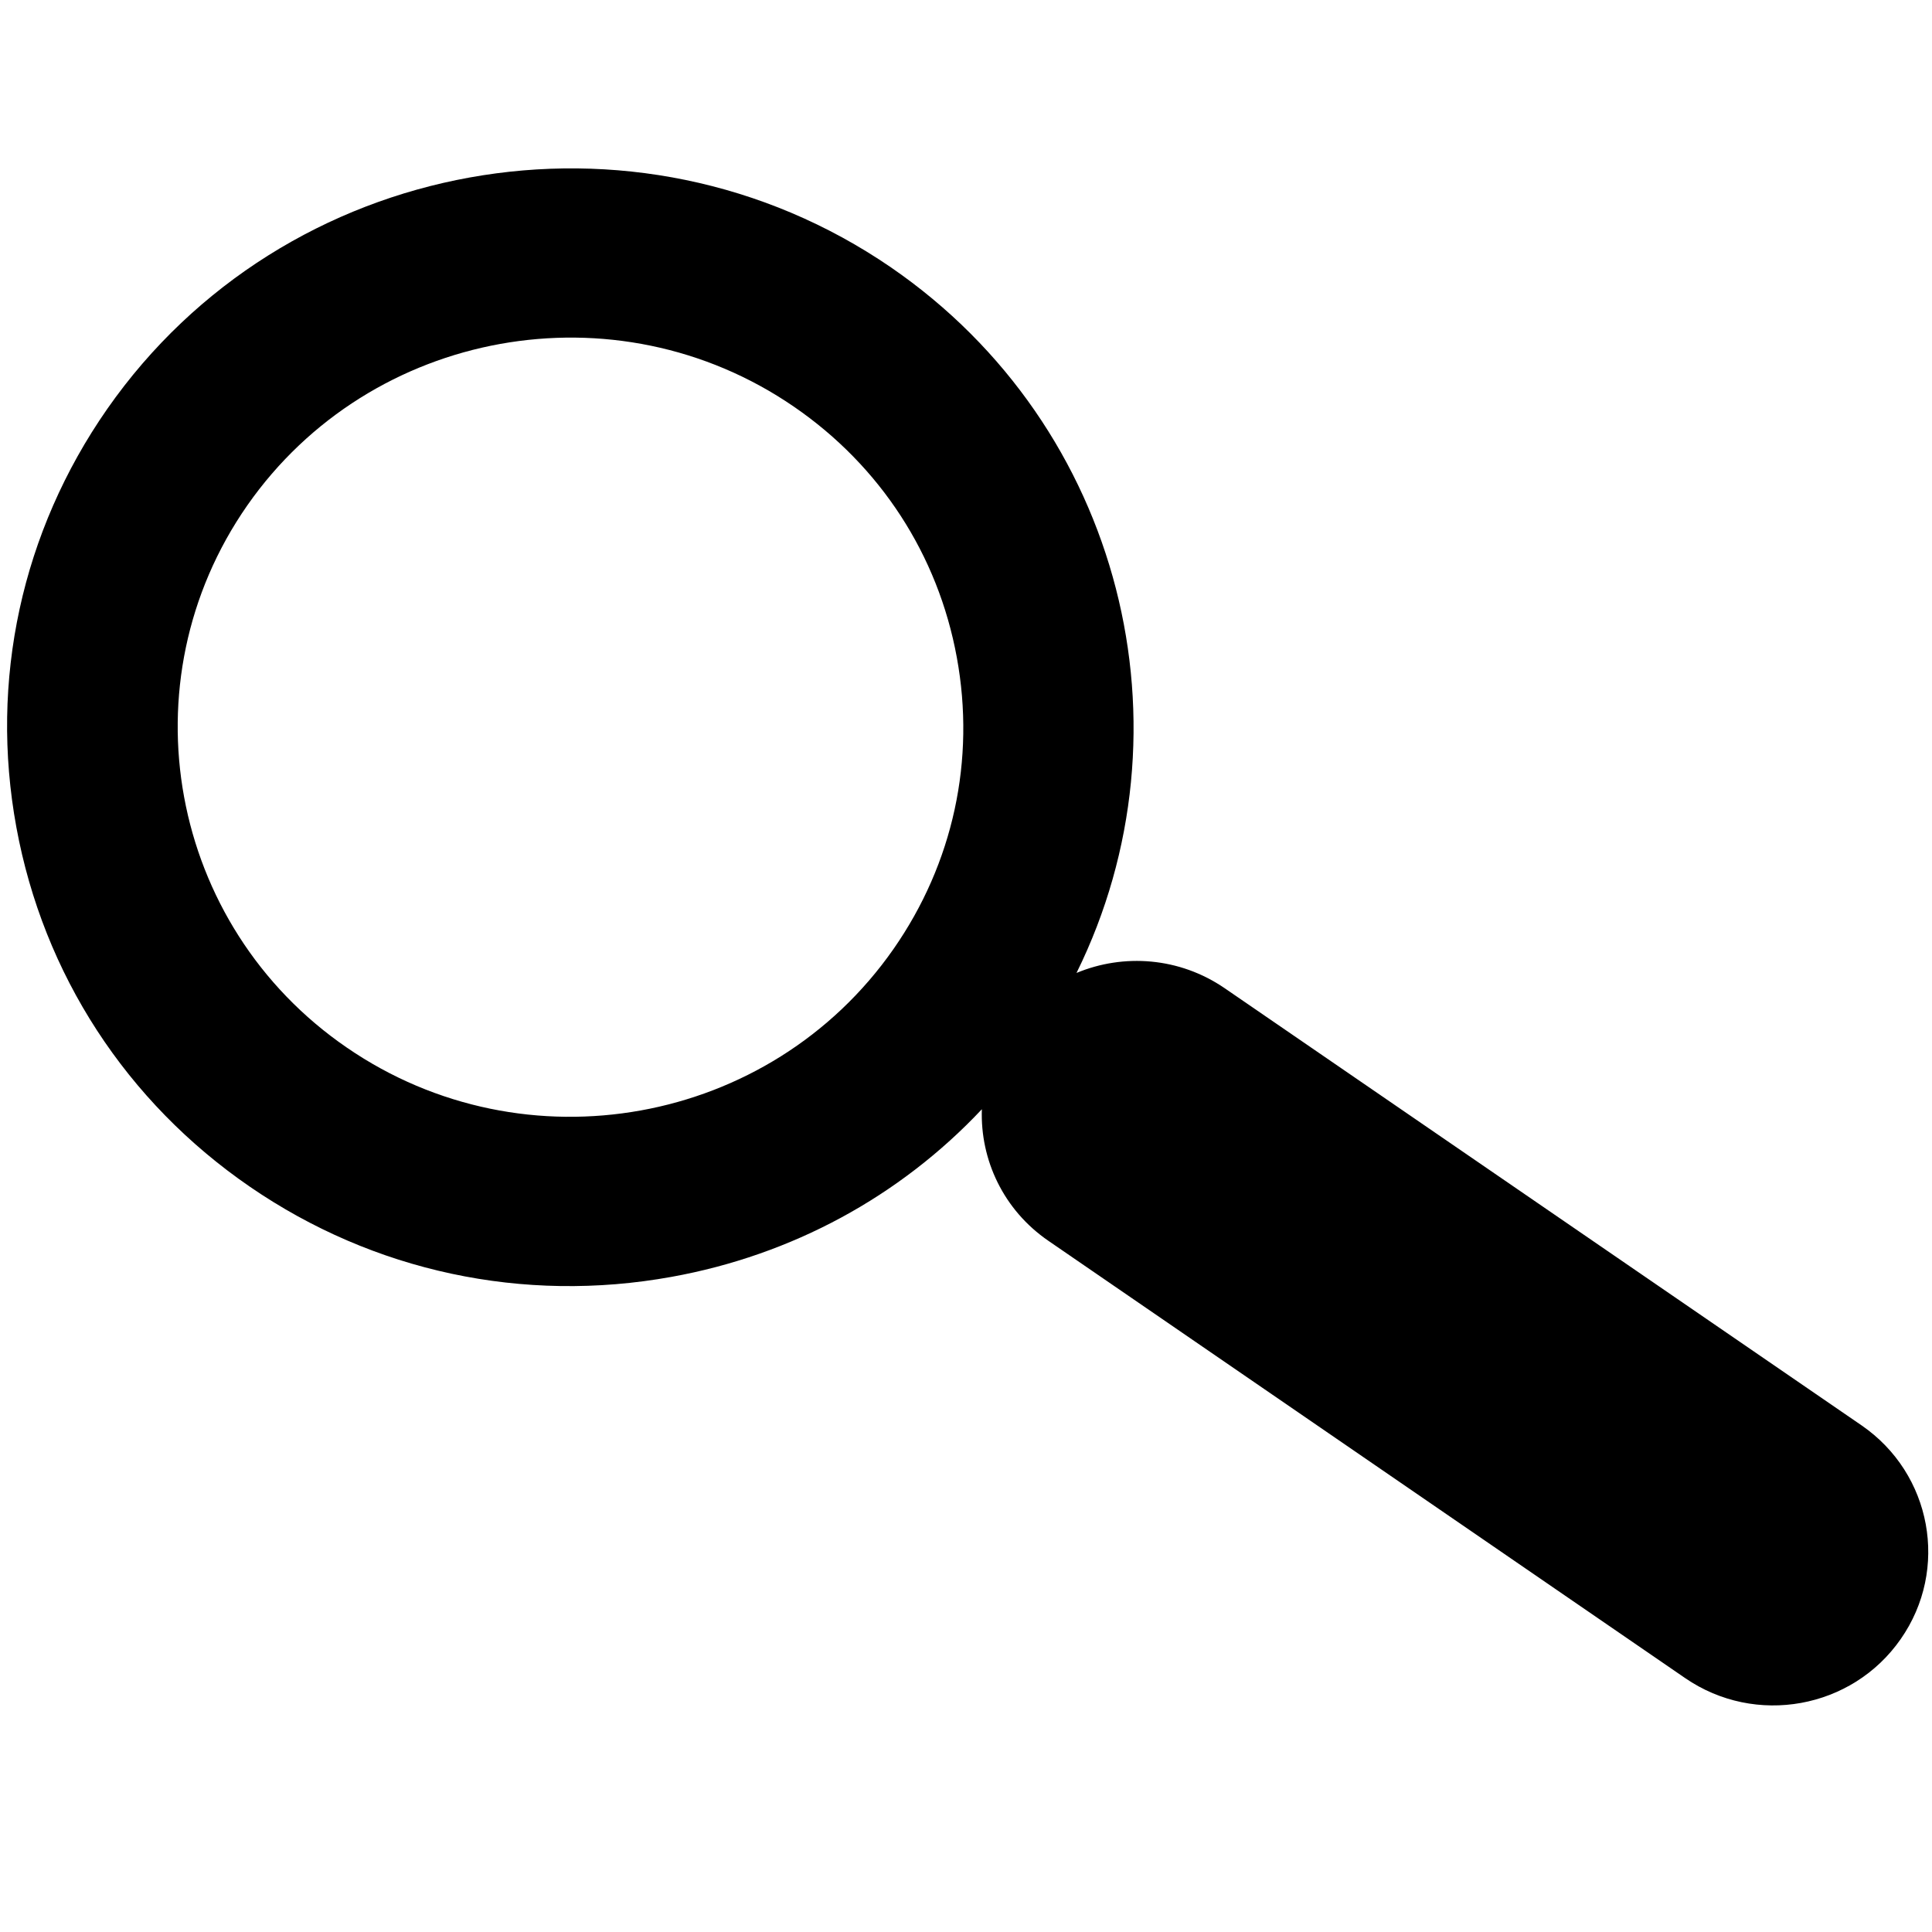 <?xml version="1.0" encoding="utf-8"?>
<!-- Generator: Adobe Illustrator 16.0.0, SVG Export Plug-In . SVG Version: 6.00 Build 0)  -->
<!DOCTYPE svg PUBLIC "-//W3C//DTD SVG 1.1//EN" "http://www.w3.org/Graphics/SVG/1.1/DTD/svg11.dtd">
<svg version="1.1" id="レイヤー_1" xmlns="http://www.w3.org/2000/svg" xmlns:xlink="http://www.w3.org/1999/xlink" x="0px"
	 y="0px" width="512px" height="511.996px" viewBox="0 0 512 511.996" enable-background="new 0 0 512 511.996"
	 xml:space="preserve">
<g id="レイヤー_1_1_" display="none">
	<path display="inline" d="M343.253,182.217c0,0,35.177-9.443,64.354-18.006c11.671-3.422,19.659-6.396,14.243,4.483
		c-3.29,6.611-59.357,91.115-161.758,121.481c11.366,0.271,43.054-2.905,60.464-11.561c17.199-8.556,26.938-17.009,37.618-20.337
		c3.146-0.979,6.515,8.904-8.775,32.56c-3.094,4.784-6.391,10.265-14.531,18.089c-8,7.952-17.158,17.664-34.789,31.836
		c-16.179,13.338-32.853,25.647-46.343,32.668c-0.188,0.104-5.147,3.106-5.332,3.204c-14.757,8.863-25.607,13.904-41.683,19.749
		c-53.504,19.454-70.531,12.641-76.367,14.104c-4.58,1.145-28.028,40.042-37.914,56.727c-0.76,1.283-1.418,2.399-2.002,3.393l0,0
		c0,0-0.571,1.301-1.646,2.801c-0.444,0.767-0.753,1.287-0.753,1.287s-0.441,0.154-0.604,0.21c-1.527,1.579-3.601,3.142-6.717,3.686
		c-7.309,1.282-10.084-0.89-12.082-3.135c-0.018-0.021,0.008-0.066-0.008-0.092c-2.251-1.633-3.604-4.483-2.953-9.424
		c2.432-18.479,122.283-220.677,231.993-325.871c0,0,3.896-5.832-11.188-1.944c-15.08,3.895-54.771,26.28-127.062,121.438
		c-26.723,35.174-77.558,154.101-79.462,93.428c0,0,10.578-105.255,30.282-148.62c29.607-65.156,61.656-88.292,84.65-106.57
		c0,0,25.818-16.834,25.334-10.506c-0.486,6.323-17.828,57.206-17.828,63.527c0,0,79.708-120.181,194.98-117.751
		C512.648,35.498,395.779,159.354,343.253,182.217L343.253,182.217z"/>
	<rect display="inline" fill="none" stroke="#000000" stroke-miterlimit="10" width="512" height="511.996"/>
</g>
<g id="シェイプ_31">
	<g>
		<path d="M493.33,377.735L324.563,261.894c-12.008-8.229-26.799-9.248-39.277-4.053c31.919-64.658,12.28-144.729-49.146-186.963
			C168.437,24.416,75.253,41.271,28.407,108.39C5.735,140.93-2.816,180.307,4.343,219.26c7.16,38.954,29.147,72.762,61.912,95.259
			c32.739,22.472,72.401,30.975,111.691,23.865c31.968-5.769,60.519-21.305,82.258-44.424c-0.472,13.399,5.718,26.724,17.676,34.901
			l168.692,115.843c18.644,12.827,44.248,8.179,57.125-10.316C516.623,415.894,511.949,390.538,493.33,377.735z M236.786,251.502
			c-32.689,46.834-97.67,58.543-144.865,26.127c-47.194-32.366-59.027-96.851-26.375-143.709
			c32.702-46.81,97.695-58.542,144.878-26.126c22.845,15.686,38.17,39.252,43.142,66.423
			C258.562,201.387,252.597,228.831,236.786,251.502z"/>
	</g>
</g>
</svg>
